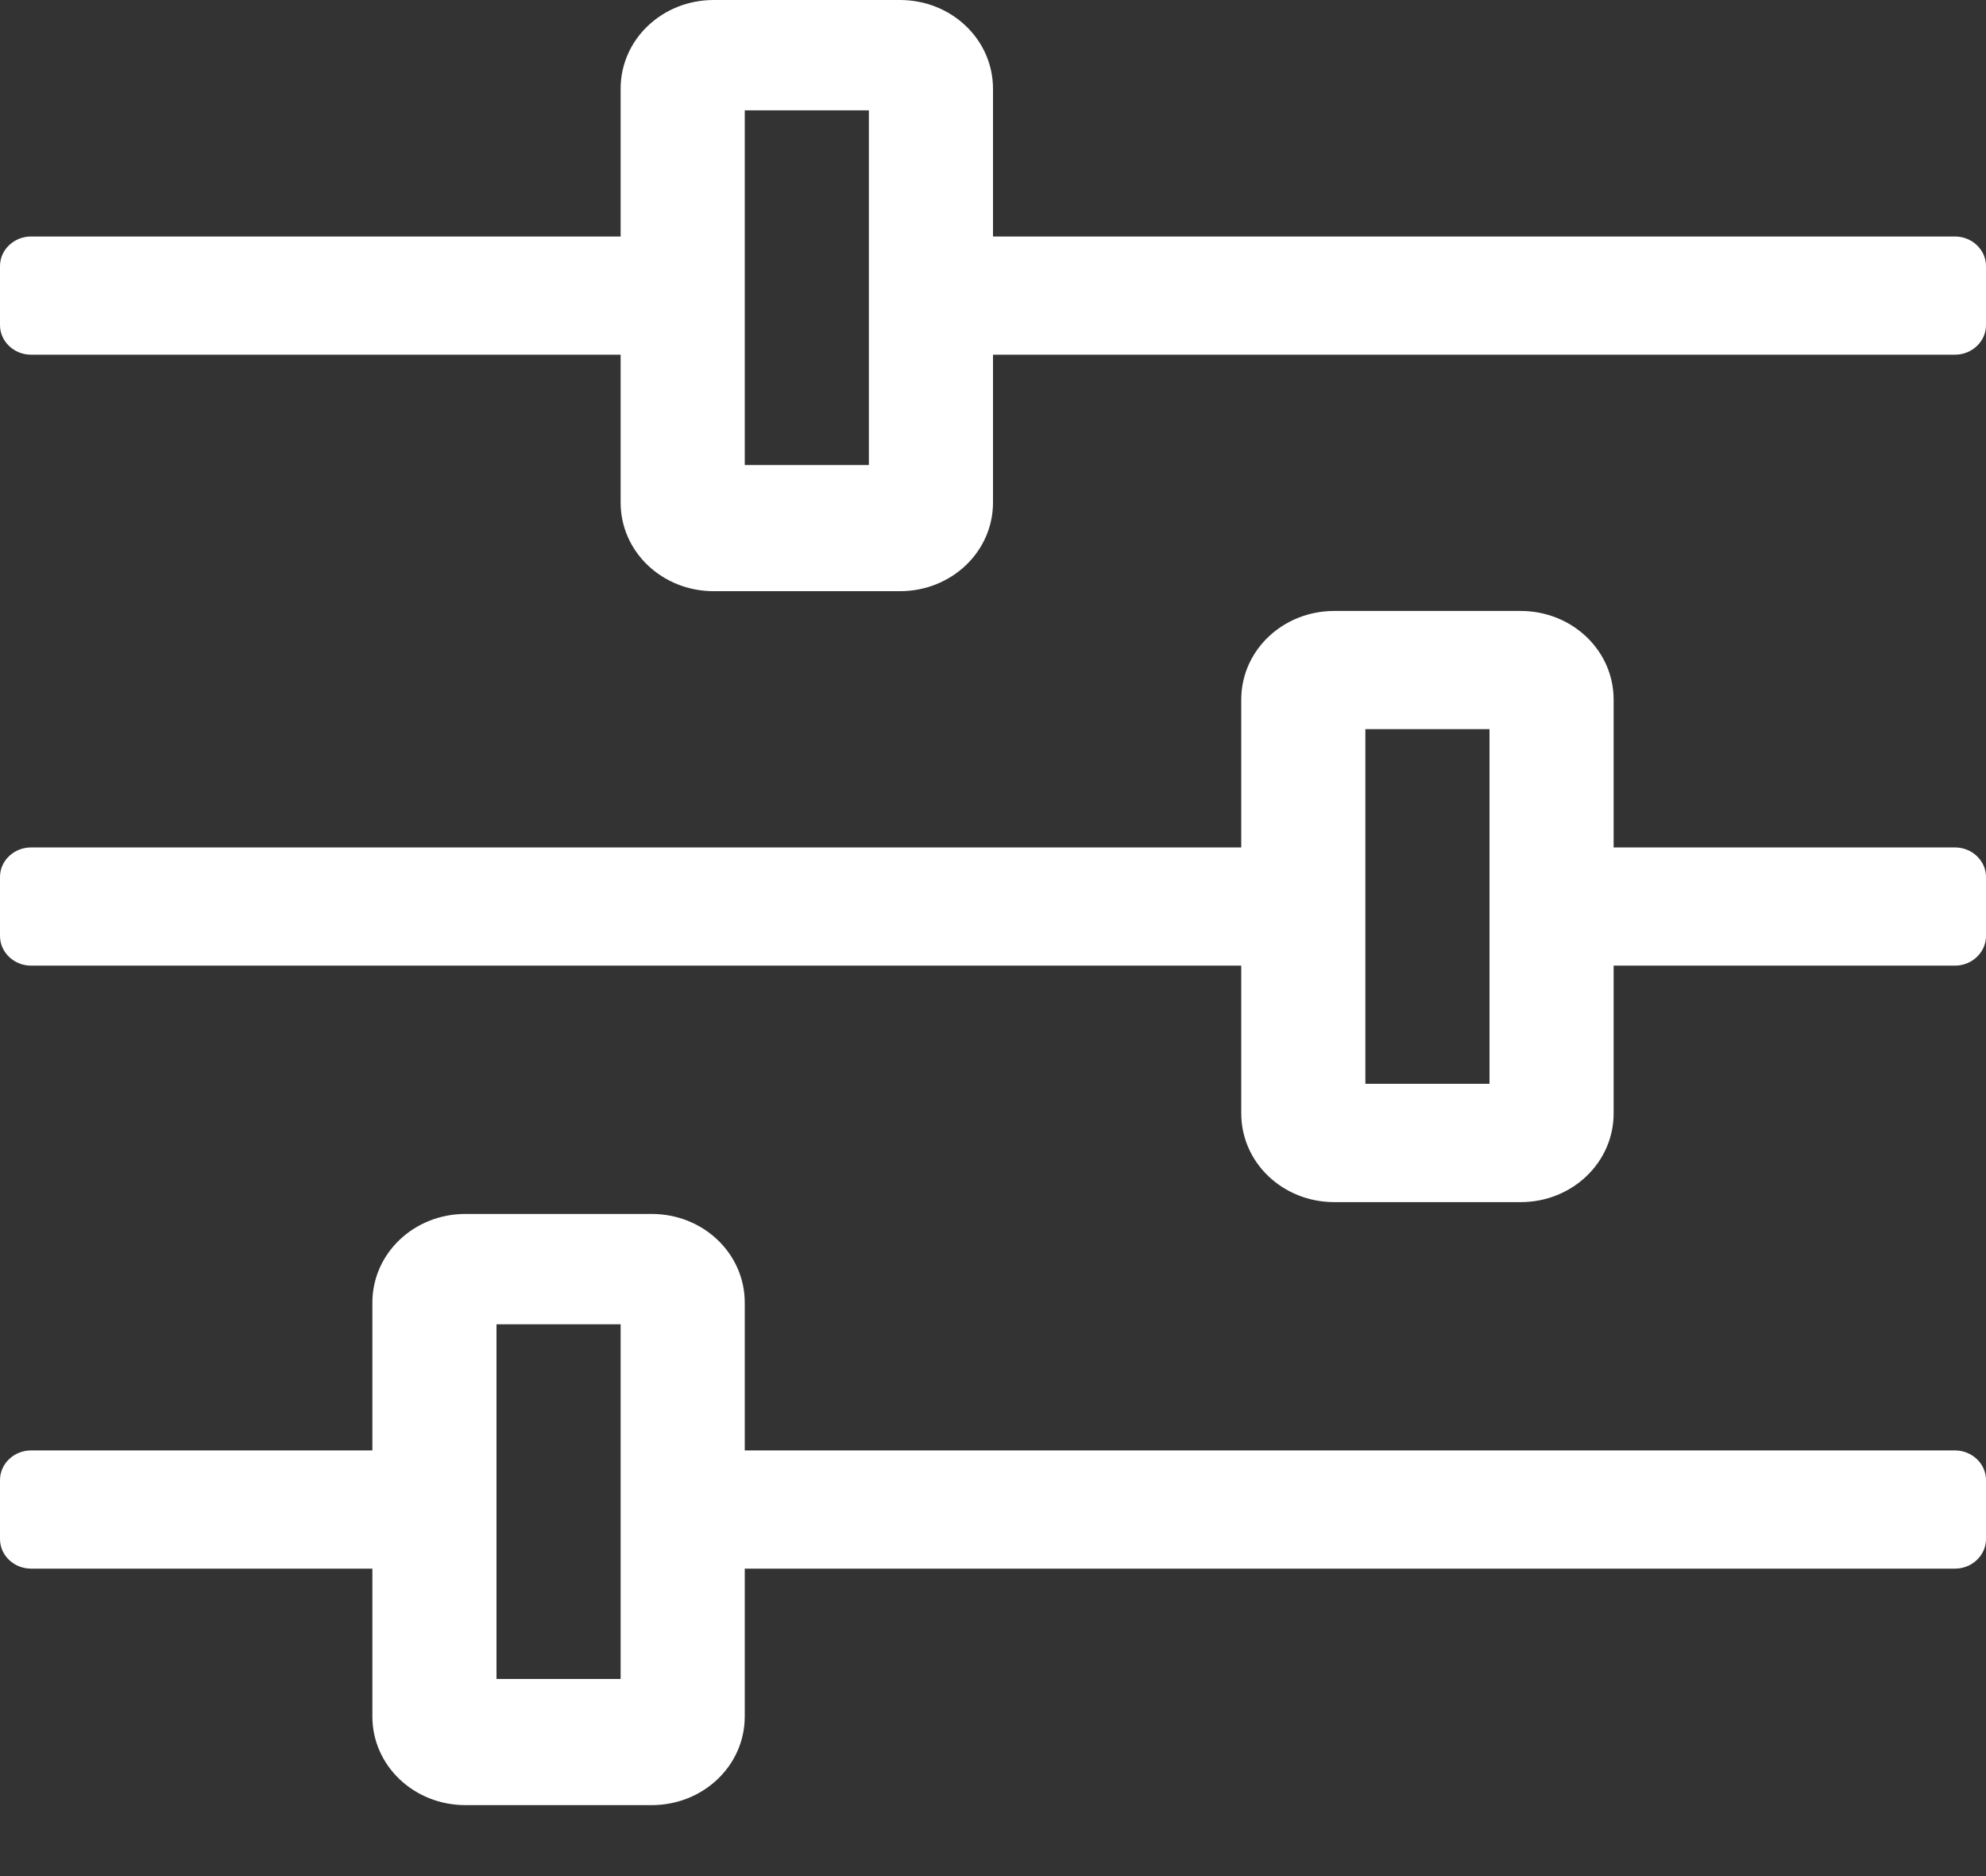 <?xml version="1.0" encoding="UTF-8"?>
<svg width="18px" height="17px" viewBox="0 0 18 17" version="1.1" xmlns="http://www.w3.org/2000/svg" xmlns:xlink="http://www.w3.org/1999/xlink">
    <rect x="0" y="0" width="18" height="17" fill="#333333" stroke="none"/>
    <!-- Generator: Sketch 60 (88103) - https://sketch.com -->
    <title>sliders-h</title>
    <desc>Created with Sketch.</desc>
    <g id="Symbols" stroke="none" stroke-width="1" fill="none" fill-rule="evenodd">
        <g id="Add-Layer/Base" transform="translate(-512, -154)" fill="#FFFFFF" fill-rule="nonzero">
            <g id="sliders-h" transform="translate(512, 154)">
                <path d="M17.719,13.143 L6.75,13.143 L6.75,11.804 C6.75,11.358 6.374,11 5.906,11 L4.219,11 C3.751,11 3.375,11.358 3.375,11.804 L3.375,13.143 L0.281,13.143 C0.127,13.143 0,13.263 0,13.411 L0,13.946 C0,14.094 0.127,14.214 0.281,14.214 L3.375,14.214 L3.375,15.554 C3.375,15.999 3.751,16.357 4.219,16.357 L5.906,16.357 C6.374,16.357 6.75,15.999 6.75,15.554 L6.75,14.214 L17.719,14.214 C17.873,14.214 18,14.094 18,13.946 L18,13.411 C18,13.263 17.873,13.143 17.719,13.143 Z M5.625,15.214 L4.5,15.214 L4.5,12 L5.625,12 L5.625,15.214 Z M17.719,2.143 L9,2.143 L9,0.804 C9,0.358 8.624,-2.22044605e-15 8.156,-2.22044605e-15 L6.469,-2.22044605e-15 C6.001,-2.22044605e-15 5.625,0.358 5.625,0.804 L5.625,2.143 L0.281,2.143 C0.127,2.143 0,2.263 0,2.411 L0,2.946 C0,3.094 0.127,3.214 0.281,3.214 L5.625,3.214 L5.625,4.554 C5.625,4.999 6.001,5.357 6.469,5.357 L8.156,5.357 C8.624,5.357 9,4.999 9,4.554 L9,3.214 L17.719,3.214 C17.873,3.214 18,3.094 18,2.946 L18,2.411 C18,2.263 17.873,2.143 17.719,2.143 Z M7.875,4.214 L6.75,4.214 L6.75,1 L7.875,1 L7.875,4.214 Z M17.719,7.679 L14.625,7.679 L14.625,6.339 C14.625,5.894 14.249,5.536 13.781,5.536 L12.094,5.536 C11.626,5.536 11.25,5.894 11.25,6.339 L11.25,7.679 L0.281,7.679 C0.127,7.679 0,7.799 0,7.946 L0,8.482 C0,8.629 0.127,8.75 0.281,8.75 L11.25,8.75 L11.25,10.089 C11.25,10.535 11.626,10.893 12.094,10.893 L13.781,10.893 C14.249,10.893 14.625,10.535 14.625,10.089 L14.625,8.75 L17.719,8.75 C17.873,8.75 18,8.629 18,8.482 L18,7.946 C18,7.799 17.873,7.679 17.719,7.679 Z M13.5,9.821 L12.375,9.821 L12.375,6.607 L13.5,6.607 L13.5,9.821 Z" id="Shape"></path>
            </g>
        </g>
    </g>
</svg>